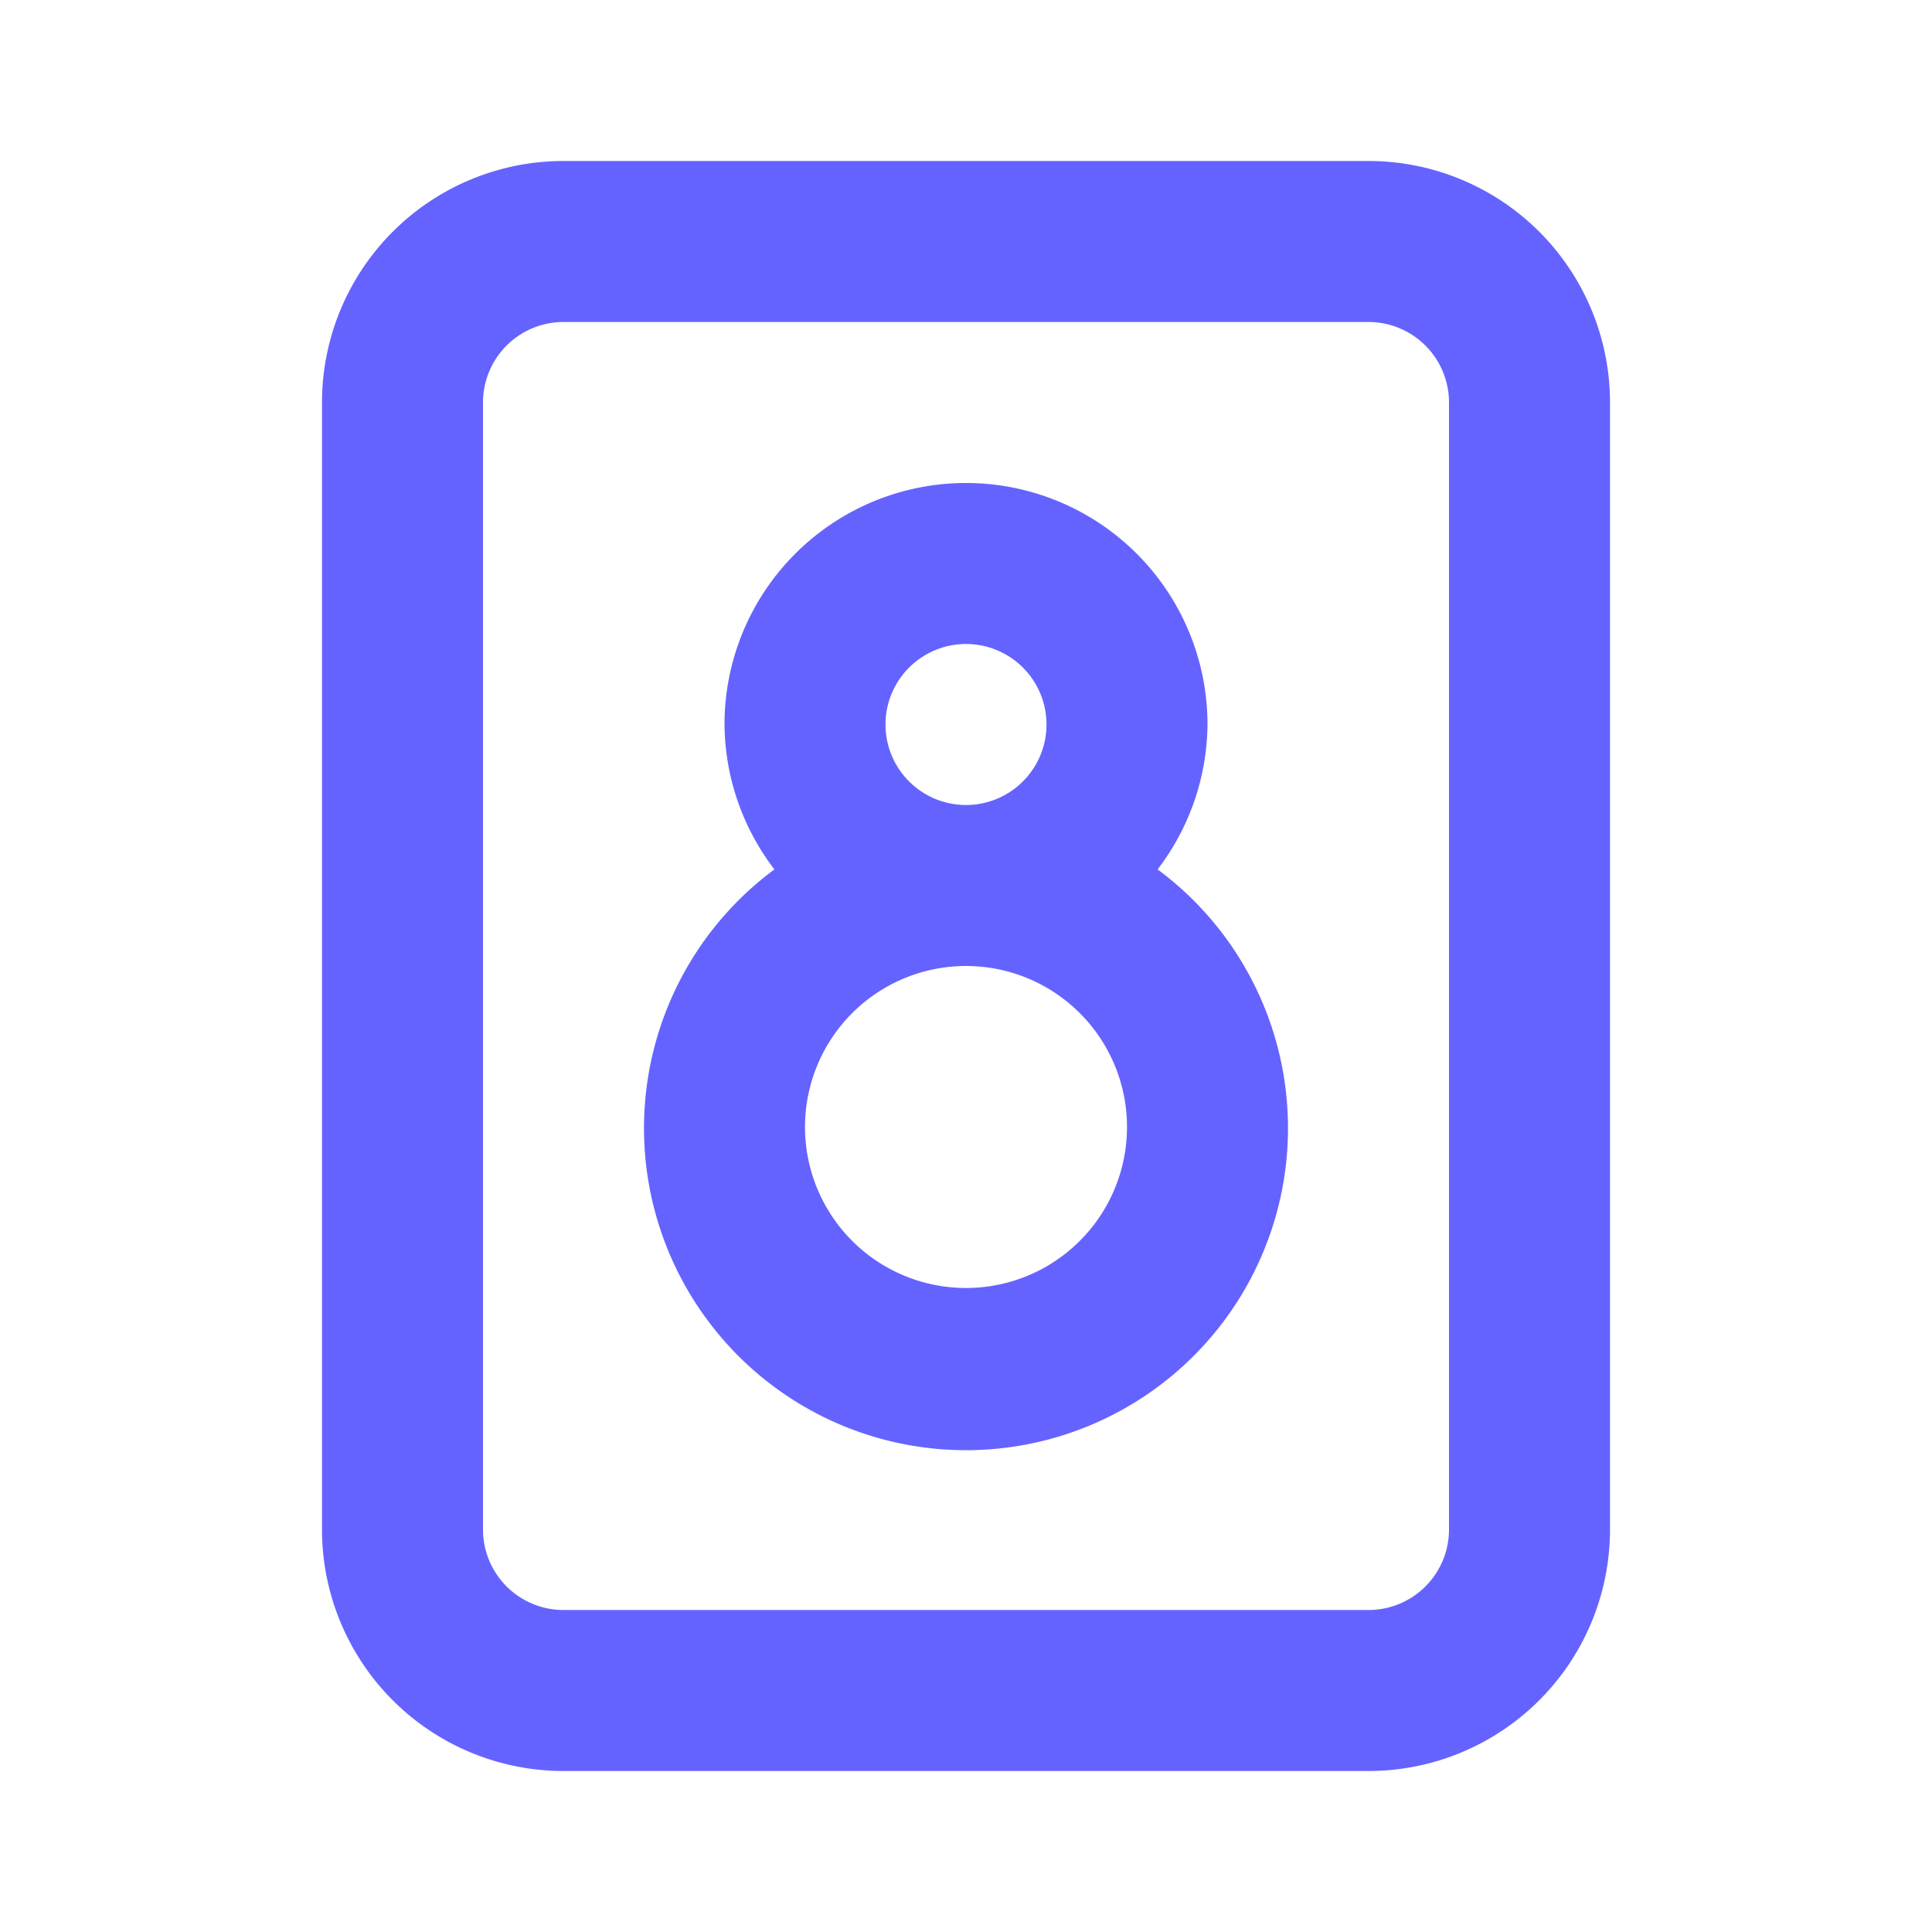 <?xml version="1.0" ?><svg viewBox="0 0 24 24" xmlns="http://www.w3.org/2000/svg"><path d="M17,2H7A3,3,0,0,0,4,5V19a3,3,0,0,0,3,3H17a3,3,0,0,0,3-3V5A3,3,0,0,0,17,2Zm1,17a1,1,0,0,1-1,1H7a1,1,0,0,1-1-1V5A1,1,0,0,1,7,4H17a1,1,0,0,1,1,1Zm-3.62-8.2A3,3,0,0,0,15,9,3,3,0,0,0,9,9a3,3,0,0,0,.62,1.8,4,4,0,1,0,4.76,0ZM12,8a1,1,0,1,1-1,1A1,1,0,0,1,12,8Zm0,8a2,2,0,1,1,2-2A2,2,0,0,1,12,16Z" fill="#6563ff"/></svg>